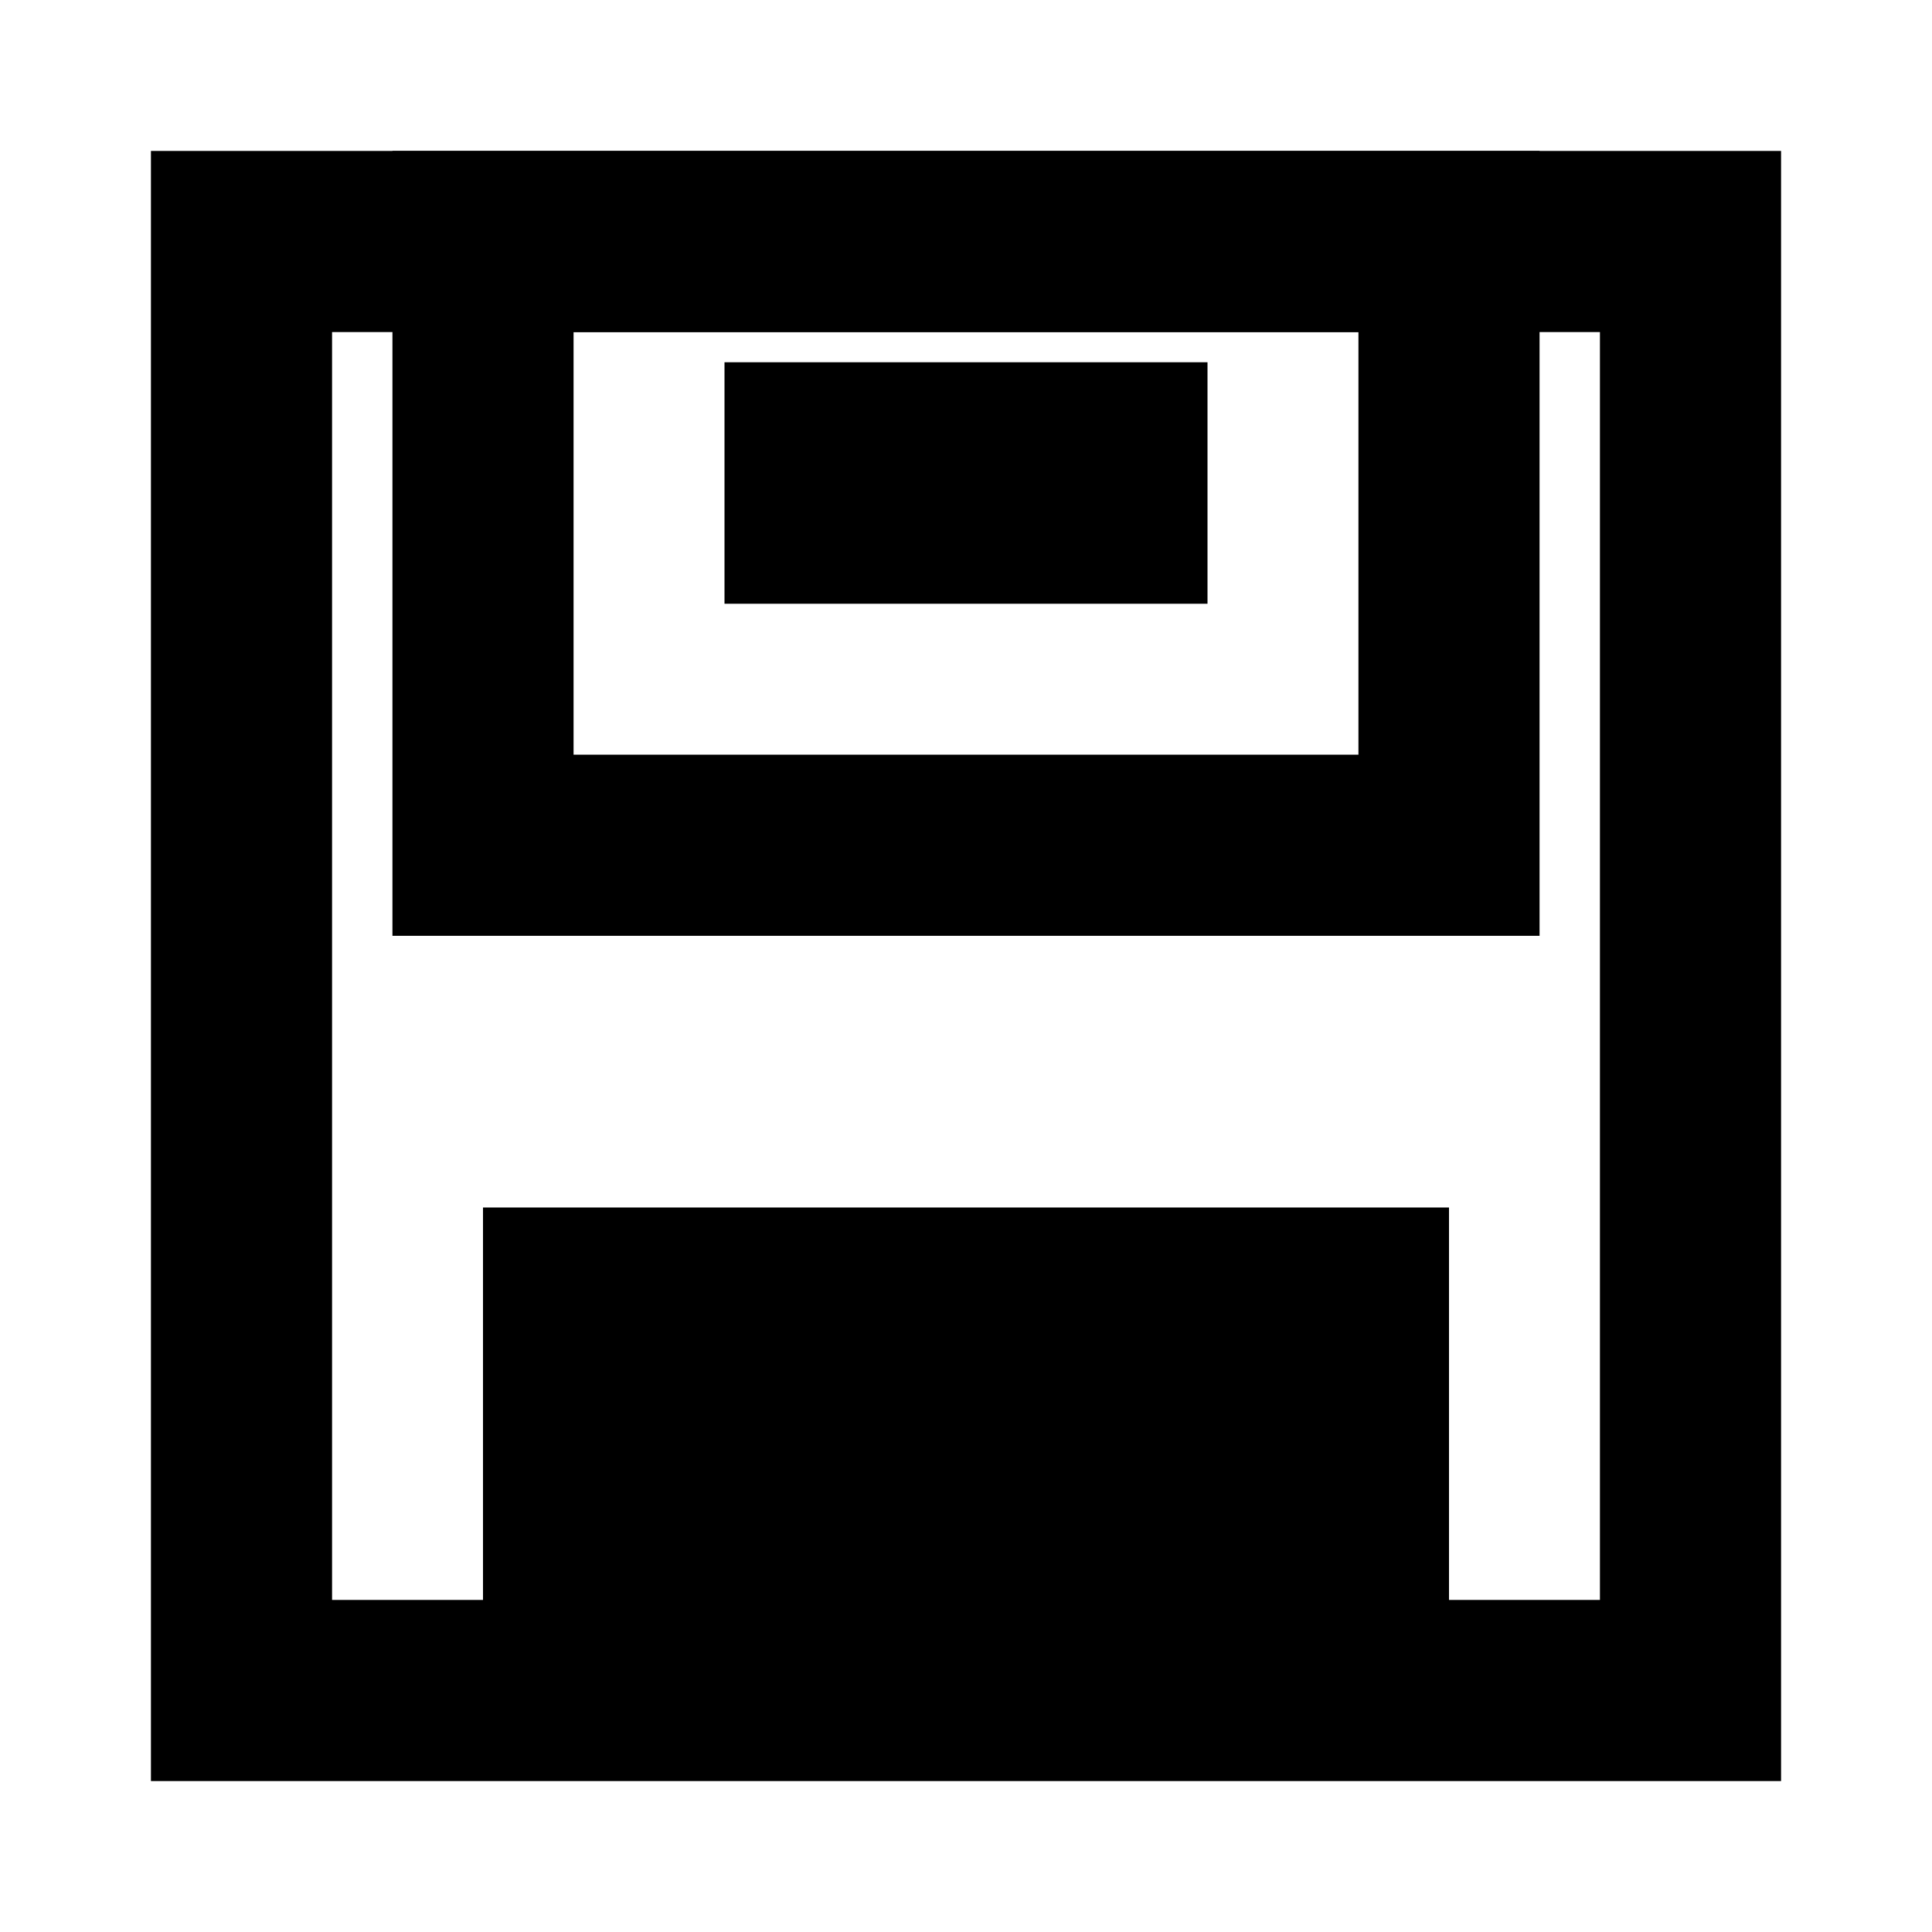<svg width="16" height="16" viewBox="0 0 16 16" fill="none" xmlns="http://www.w3.org/2000/svg">
  <!-- Floppy disk -->
  <rect x="2" y="2" width="12" height="12" stroke="#000000" stroke-width="1.5" fill="none"/>
  <rect x="4" y="2" width="8" height="5" stroke="#000000" stroke-width="1.5" fill="none"/>
  <rect x="6" y="3" width="4" height="2" fill="#000000"/>
  <rect x="4" y="10" width="8" height="4" fill="#000000"/>
</svg>

